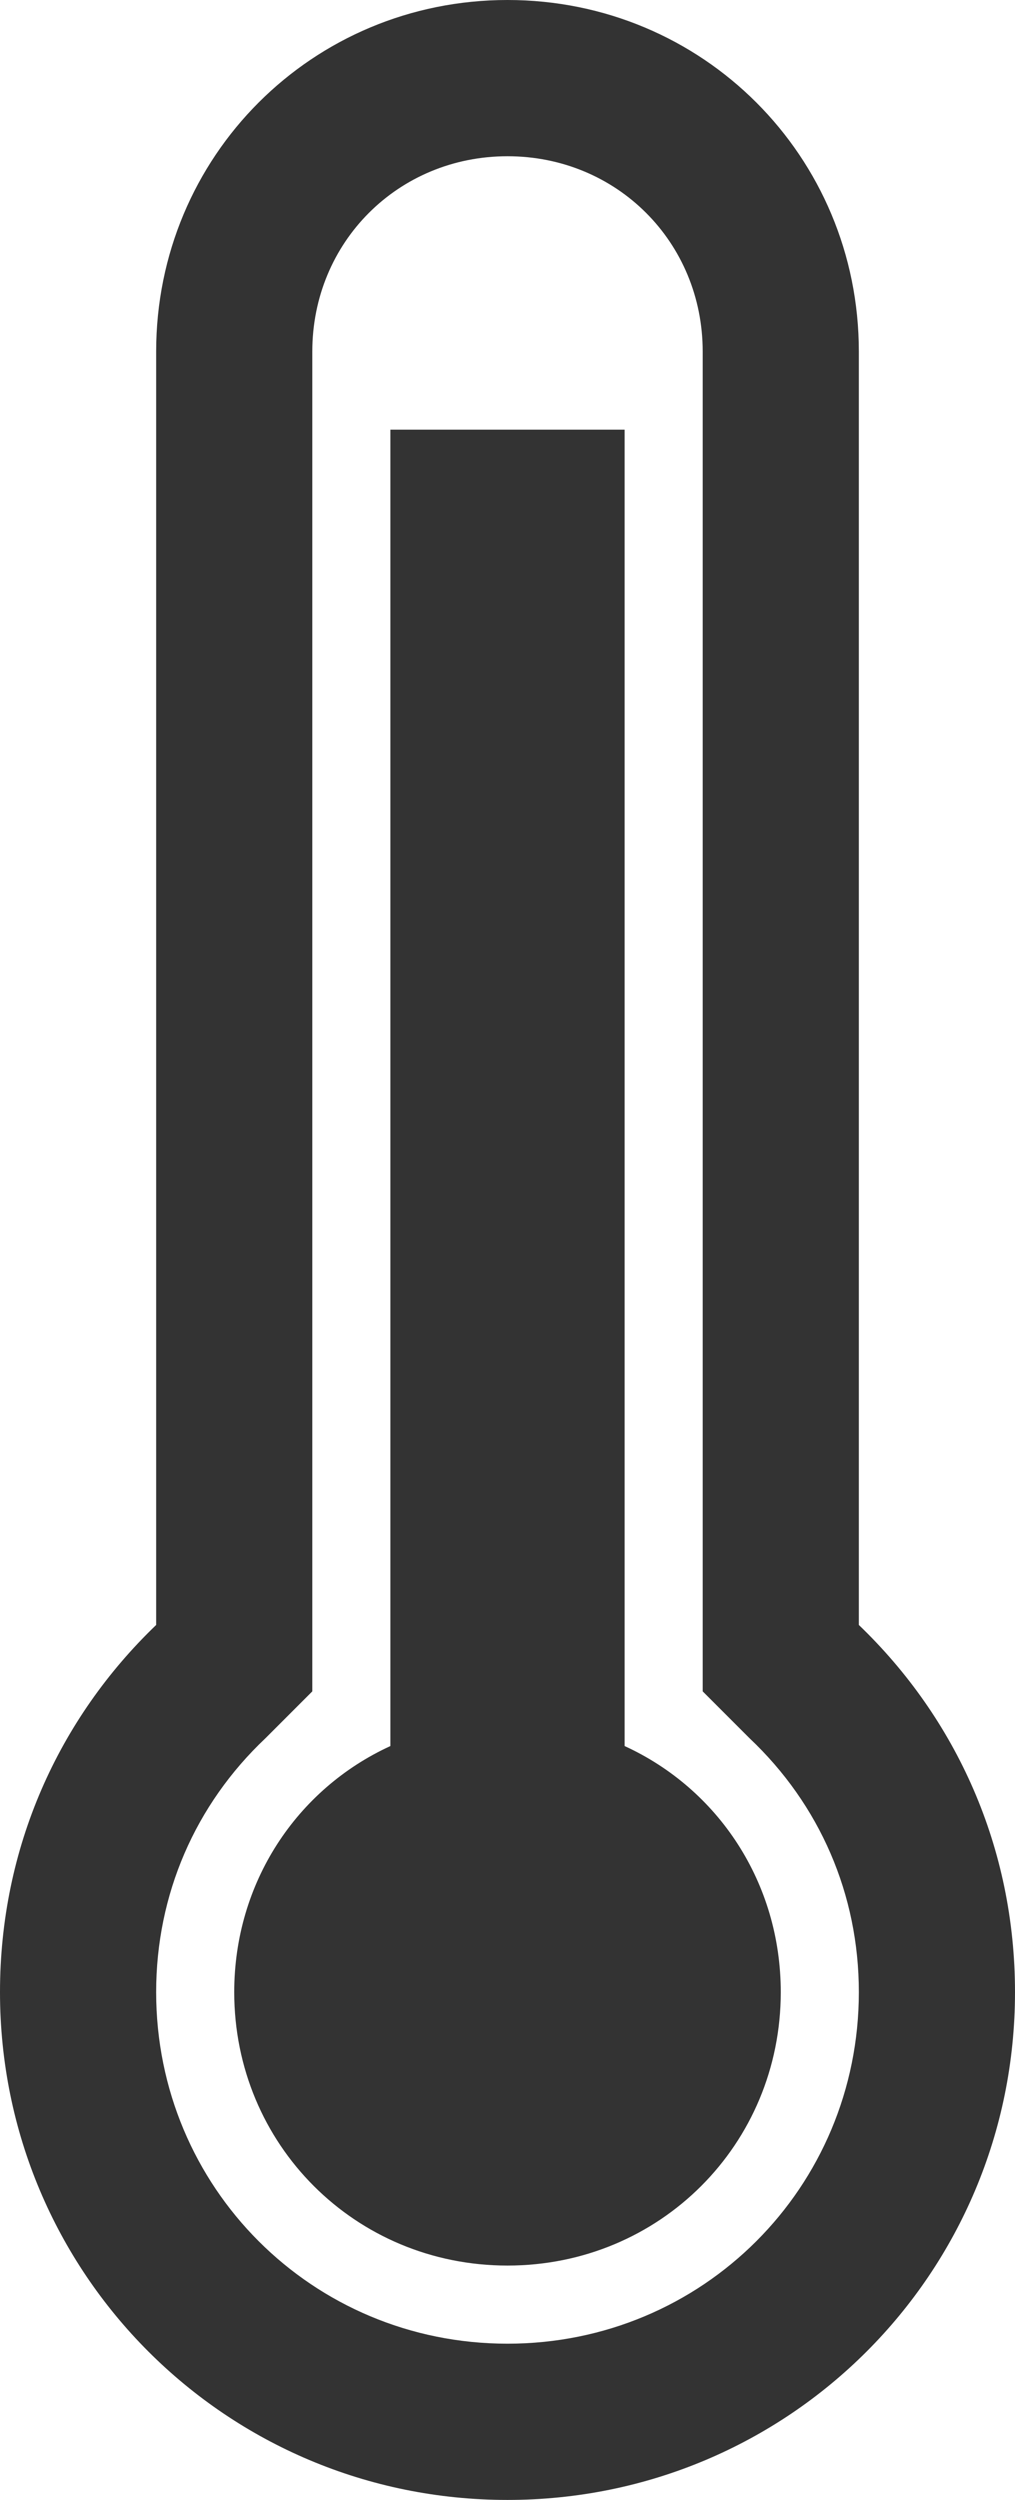 <svg xmlns="http://www.w3.org/2000/svg" viewBox="0 0 26 64"><path d="M22 41.6V9c0-5-4-9-9-9S4 4 4 9v32.6C1.5 44 0 47.3 0 51c0 7.2 5.8 13 13 13s13-5.8 13-13c0-3.7-1.5-7-4-9.4zM13 60c-5 0-9-4-9-9 0-2.5 1-4.8 2.8-6.5L8 43.3V9c0-2.8 2.2-5 5-5s5 2.2 5 5v34.3l1.2 1.2c1.8 1.7 2.8 4 2.8 6.5 0 5-4 9-9 9zm3-15.3V11h-6v33.7c-2.4 1.1-4 3.5-4 6.3 0 3.9 3.1 7 7 7s7-3.1 7-7c0-2.8-1.6-5.2-4-6.3z" fill="#333"/></svg>